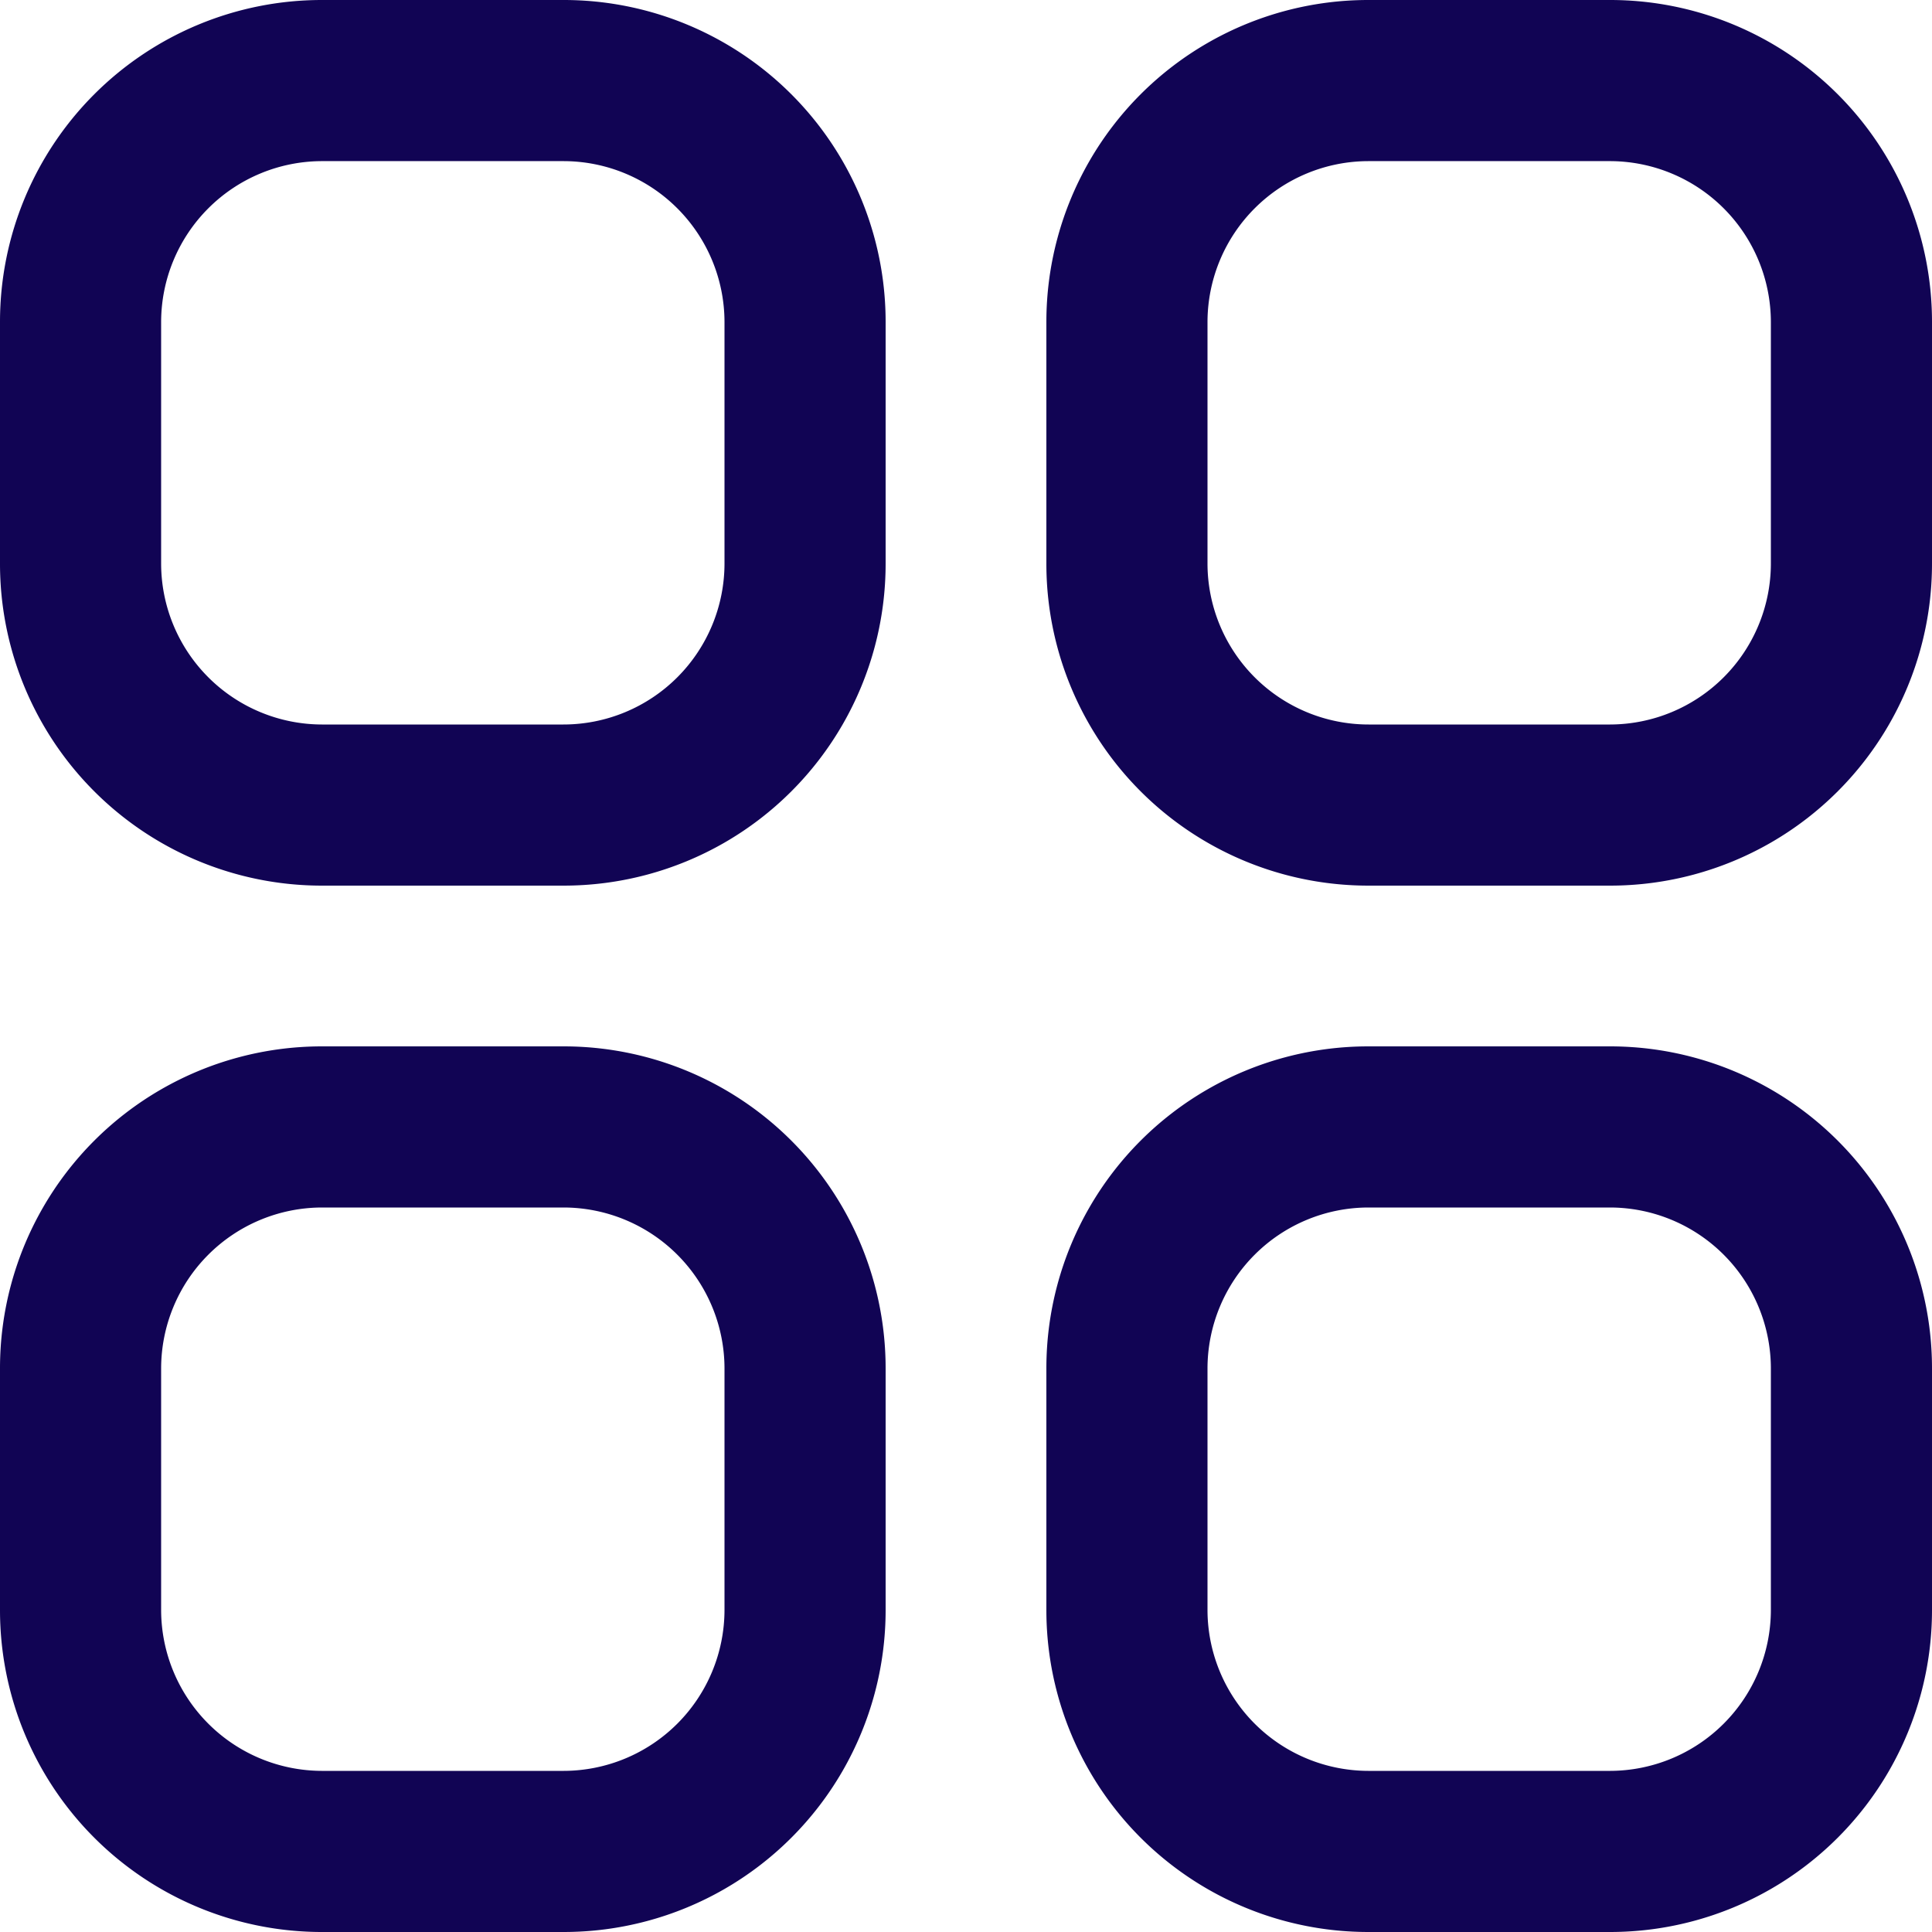 <svg id="Outline" xmlns="http://www.w3.org/2000/svg" viewBox="0 0 512 512"><defs><style>.cls-1{fill:#110454}</style></defs><path class="cls-1" d="M149.3 0h-64A85.3 85.3 0 0 0 0 85.3v64a85.3 85.3 0 0 0 85.3 85.4h64a85.3 85.3 0 0 0 85.4-85.4v-64A85.3 85.3 0 0 0 149.3 0ZM192 149.3a42.7 42.7 0 0 1-42.7 42.7h-64a42.7 42.7 0 0 1-42.6-42.7v-64a42.7 42.7 0 0 1 42.6-42.6h64A42.7 42.7 0 0 1 192 85.3ZM426.7 0h-64a85.3 85.3 0 0 0-85.4 85.3v64a85.3 85.3 0 0 0 85.4 85.4h64a85.3 85.3 0 0 0 85.3-85.4v-64A85.3 85.3 0 0 0 426.7 0Zm42.6 149.3a42.7 42.7 0 0 1-42.6 42.7h-64a42.7 42.7 0 0 1-42.7-42.7v-64a42.7 42.7 0 0 1 42.7-42.6h64a42.7 42.7 0 0 1 42.6 42.6ZM149.3 277.3h-64A85.3 85.3 0 0 0 0 362.7v64A85.3 85.3 0 0 0 85.3 512h64a85.3 85.3 0 0 0 85.4-85.3v-64a85.3 85.3 0 0 0-85.4-85.4ZM192 426.7a42.7 42.7 0 0 1-42.7 42.6h-64a42.7 42.7 0 0 1-42.6-42.6v-64A42.7 42.7 0 0 1 85.3 320h64a42.7 42.7 0 0 1 42.7 42.7ZM426.7 277.3h-64a85.3 85.3 0 0 0-85.4 85.4v64a85.3 85.3 0 0 0 85.4 85.3h64a85.3 85.3 0 0 0 85.3-85.3v-64a85.3 85.3 0 0 0-85.3-85.4Zm42.6 149.4a42.7 42.7 0 0 1-42.6 42.6h-64a42.7 42.7 0 0 1-42.7-42.6v-64a42.7 42.7 0 0 1 42.7-42.7h64a42.7 42.7 0 0 1 42.6 42.7Z"/></svg>